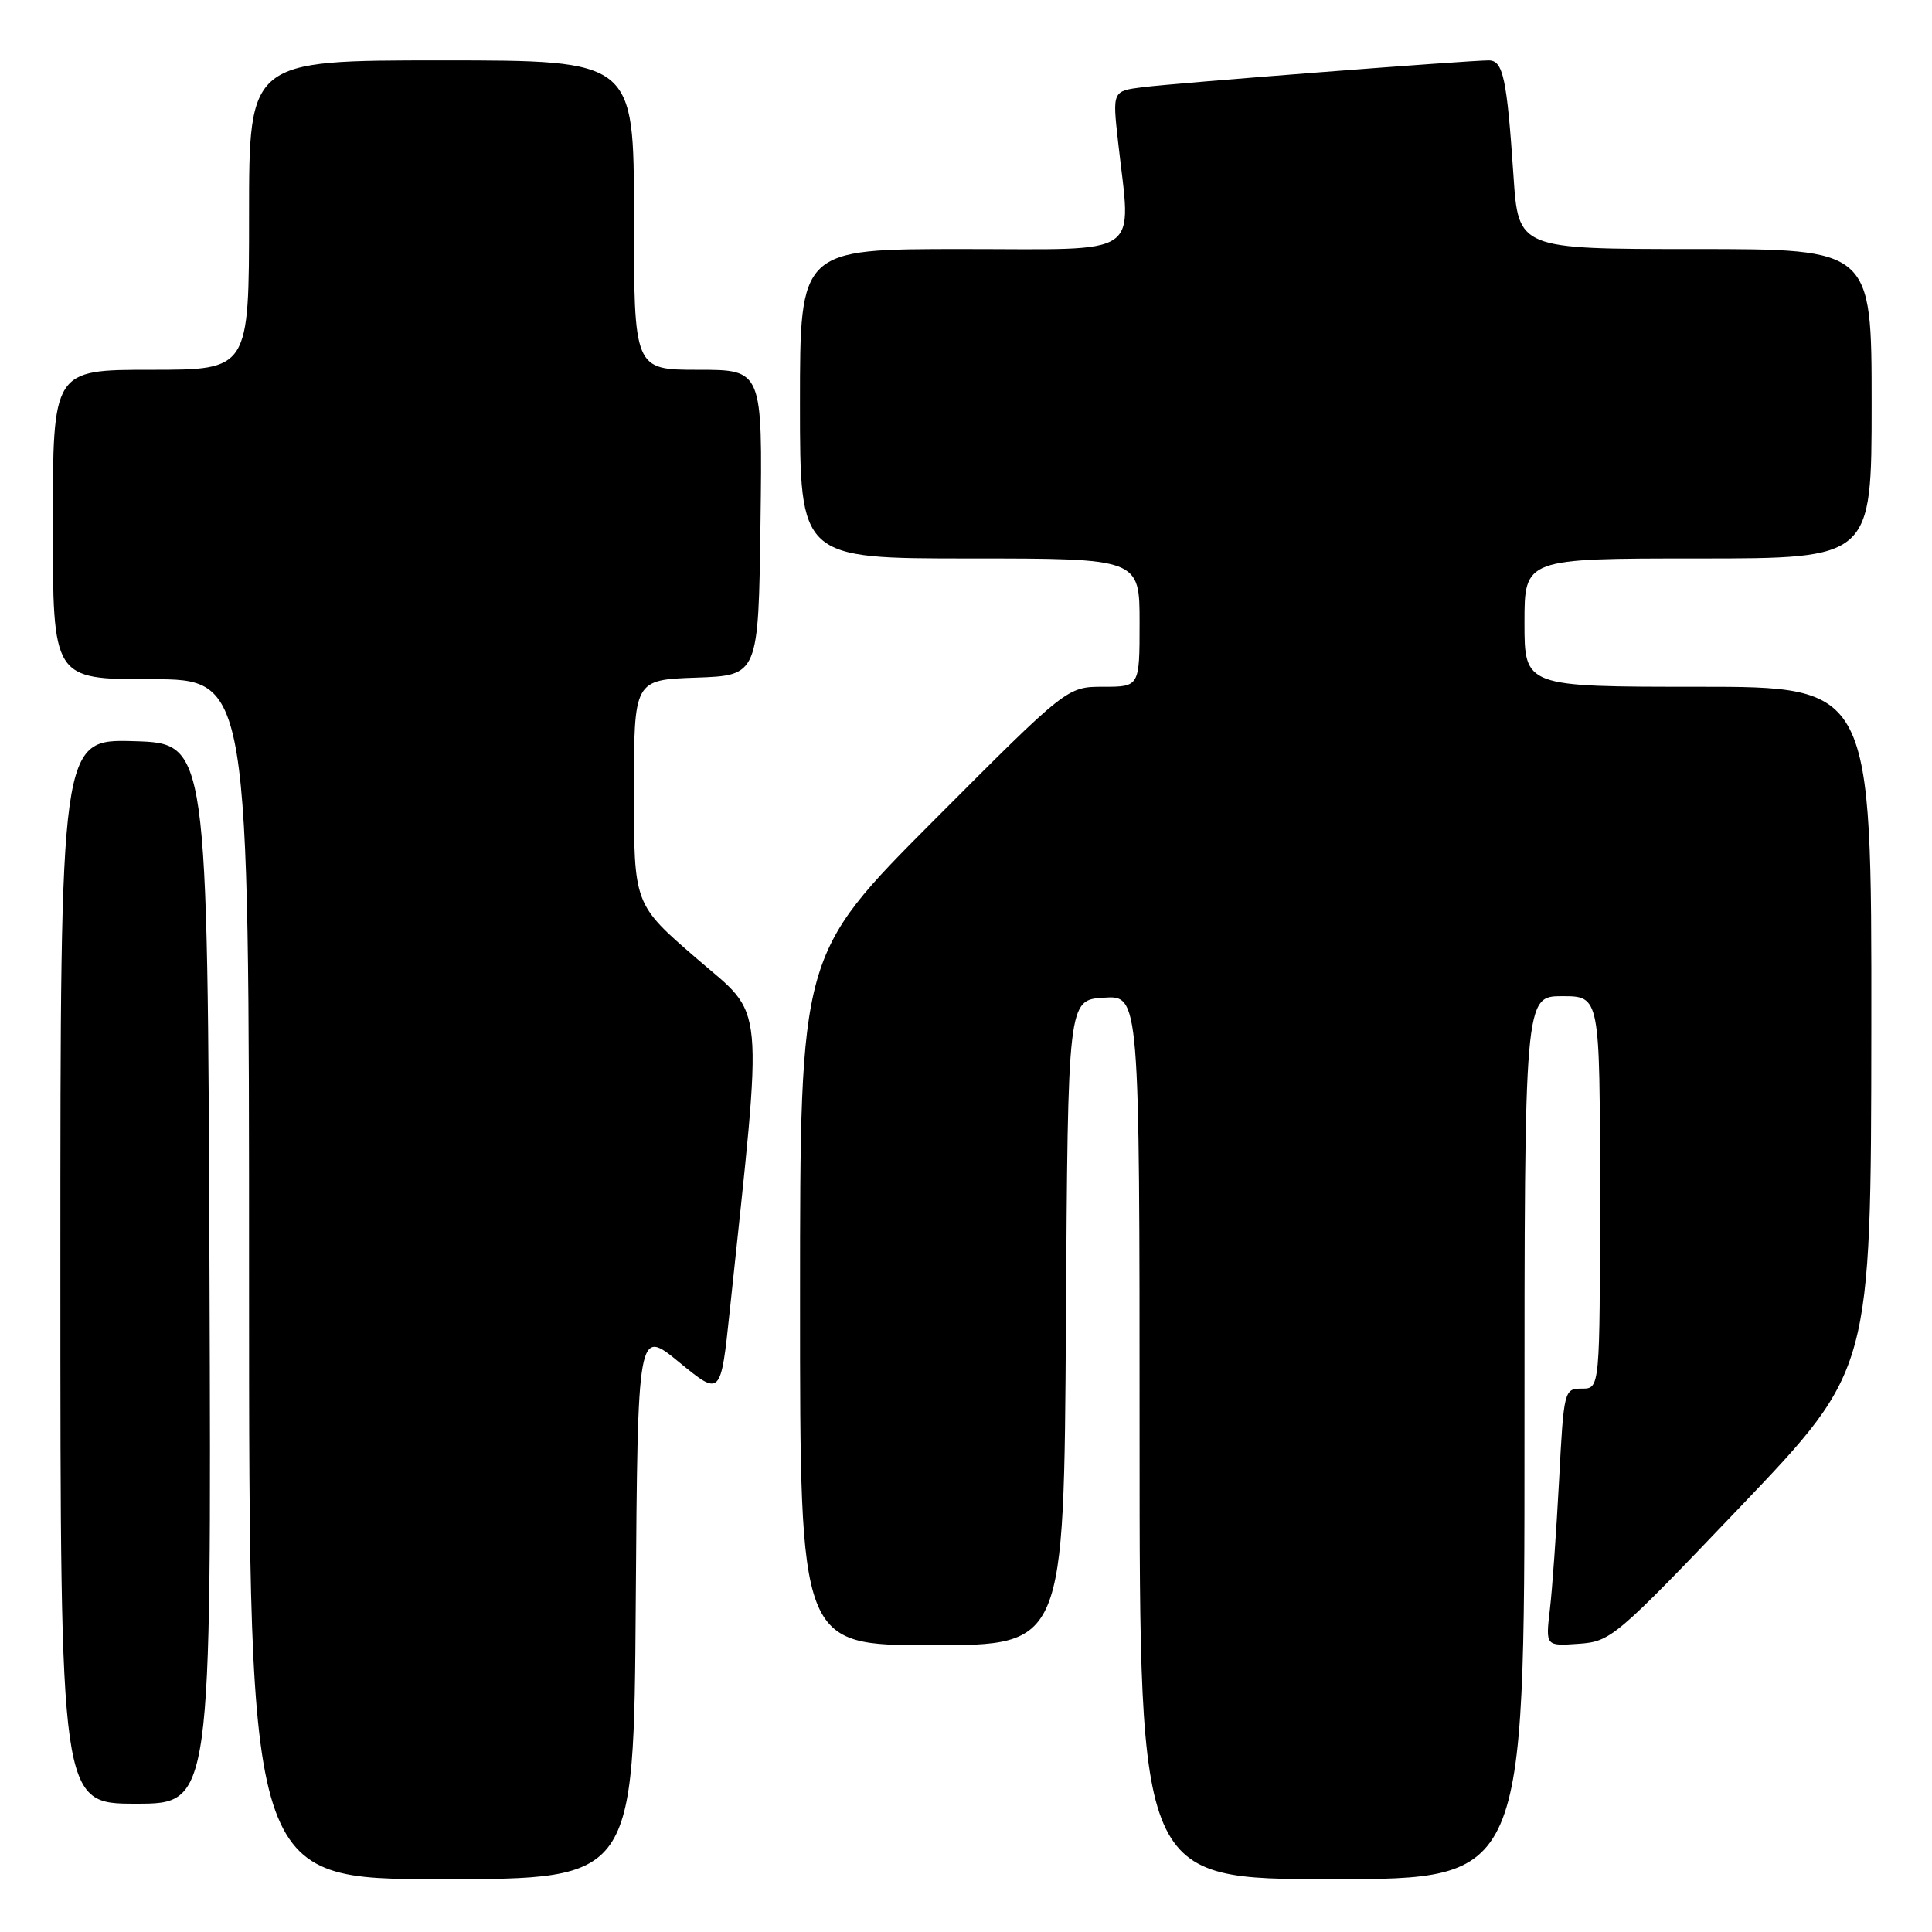 <?xml version="1.0" encoding="UTF-8" standalone="no"?>
<!DOCTYPE svg PUBLIC "-//W3C//DTD SVG 1.1//EN" "http://www.w3.org/Graphics/SVG/1.1/DTD/svg11.dtd" >
<svg xmlns="http://www.w3.org/2000/svg" xmlns:xlink="http://www.w3.org/1999/xlink" version="1.1" viewBox="0 0 256 256">
 <g >
 <path fill="currentColor"
d=" M 84.24 212.49 C 84.50 175.99 84.50 175.99 90.00 180.51 C 95.50 185.02 95.50 185.02 96.69 173.76 C 101.16 131.49 101.48 134.93 92.30 127.00 C 84.00 119.83 84.00 119.83 84.00 104.96 C 84.00 90.08 84.00 90.08 92.25 89.79 C 100.50 89.50 100.50 89.50 100.77 69.25 C 101.04 49.00 101.04 49.00 92.52 49.00 C 84.00 49.00 84.00 49.00 84.00 28.50 C 84.00 8.00 84.00 8.00 58.50 8.00 C 33.00 8.00 33.00 8.00 33.00 28.50 C 33.00 49.00 33.00 49.00 20.00 49.00 C 7.00 49.00 7.00 49.00 7.00 69.50 C 7.00 90.00 7.00 90.00 20.00 90.00 C 33.00 90.00 33.00 90.00 33.00 169.50 C 33.00 249.00 33.00 249.00 58.49 249.00 C 83.98 249.00 83.98 249.00 84.24 212.49 Z  M 202.00 190.50 C 202.00 132.00 202.00 132.00 207.00 132.00 C 212.00 132.00 212.00 132.00 212.00 158.00 C 212.00 184.00 212.00 184.00 209.61 184.00 C 207.26 184.00 207.21 184.18 206.58 196.25 C 206.22 202.99 205.68 210.66 205.36 213.31 C 204.80 218.12 204.80 218.12 209.18 217.81 C 213.45 217.51 214.04 217.01 230.75 199.50 C 247.92 181.50 247.92 181.50 247.96 136.25 C 248.00 91.00 248.00 91.00 225.00 91.00 C 202.00 91.00 202.00 91.00 202.00 82.50 C 202.00 74.00 202.00 74.00 225.00 74.00 C 248.00 74.00 248.00 74.00 248.00 53.50 C 248.00 33.00 248.00 33.00 224.59 33.00 C 201.19 33.00 201.19 33.00 200.54 23.25 C 199.67 10.35 199.17 8.00 197.26 8.00 C 194.53 8.00 155.69 11.01 151.45 11.55 C 147.40 12.06 147.40 12.06 148.15 18.78 C 149.88 34.34 151.82 33.00 127.50 33.00 C 106.00 33.00 106.00 33.00 106.00 53.50 C 106.00 74.00 106.00 74.00 128.50 74.00 C 151.00 74.00 151.00 74.00 151.00 82.50 C 151.00 91.00 151.00 91.00 146.19 91.00 C 141.39 91.00 141.39 91.00 123.70 108.75 C 106.01 126.50 106.01 126.50 106.01 172.25 C 106.00 218.00 106.00 218.00 123.49 218.00 C 140.98 218.00 140.98 218.00 141.24 175.25 C 141.50 132.50 141.50 132.50 146.25 132.20 C 151.00 131.89 151.00 131.89 151.00 190.45 C 151.00 249.00 151.00 249.00 176.50 249.00 C 202.00 249.00 202.00 249.00 202.00 190.50 Z  M 27.76 168.75 C 27.50 98.50 27.50 98.50 17.75 98.21 C 8.00 97.93 8.00 97.93 8.00 168.46 C 8.00 239.00 8.00 239.00 18.01 239.00 C 28.01 239.00 28.01 239.00 27.76 168.75 Z "/>
</g>
</svg>